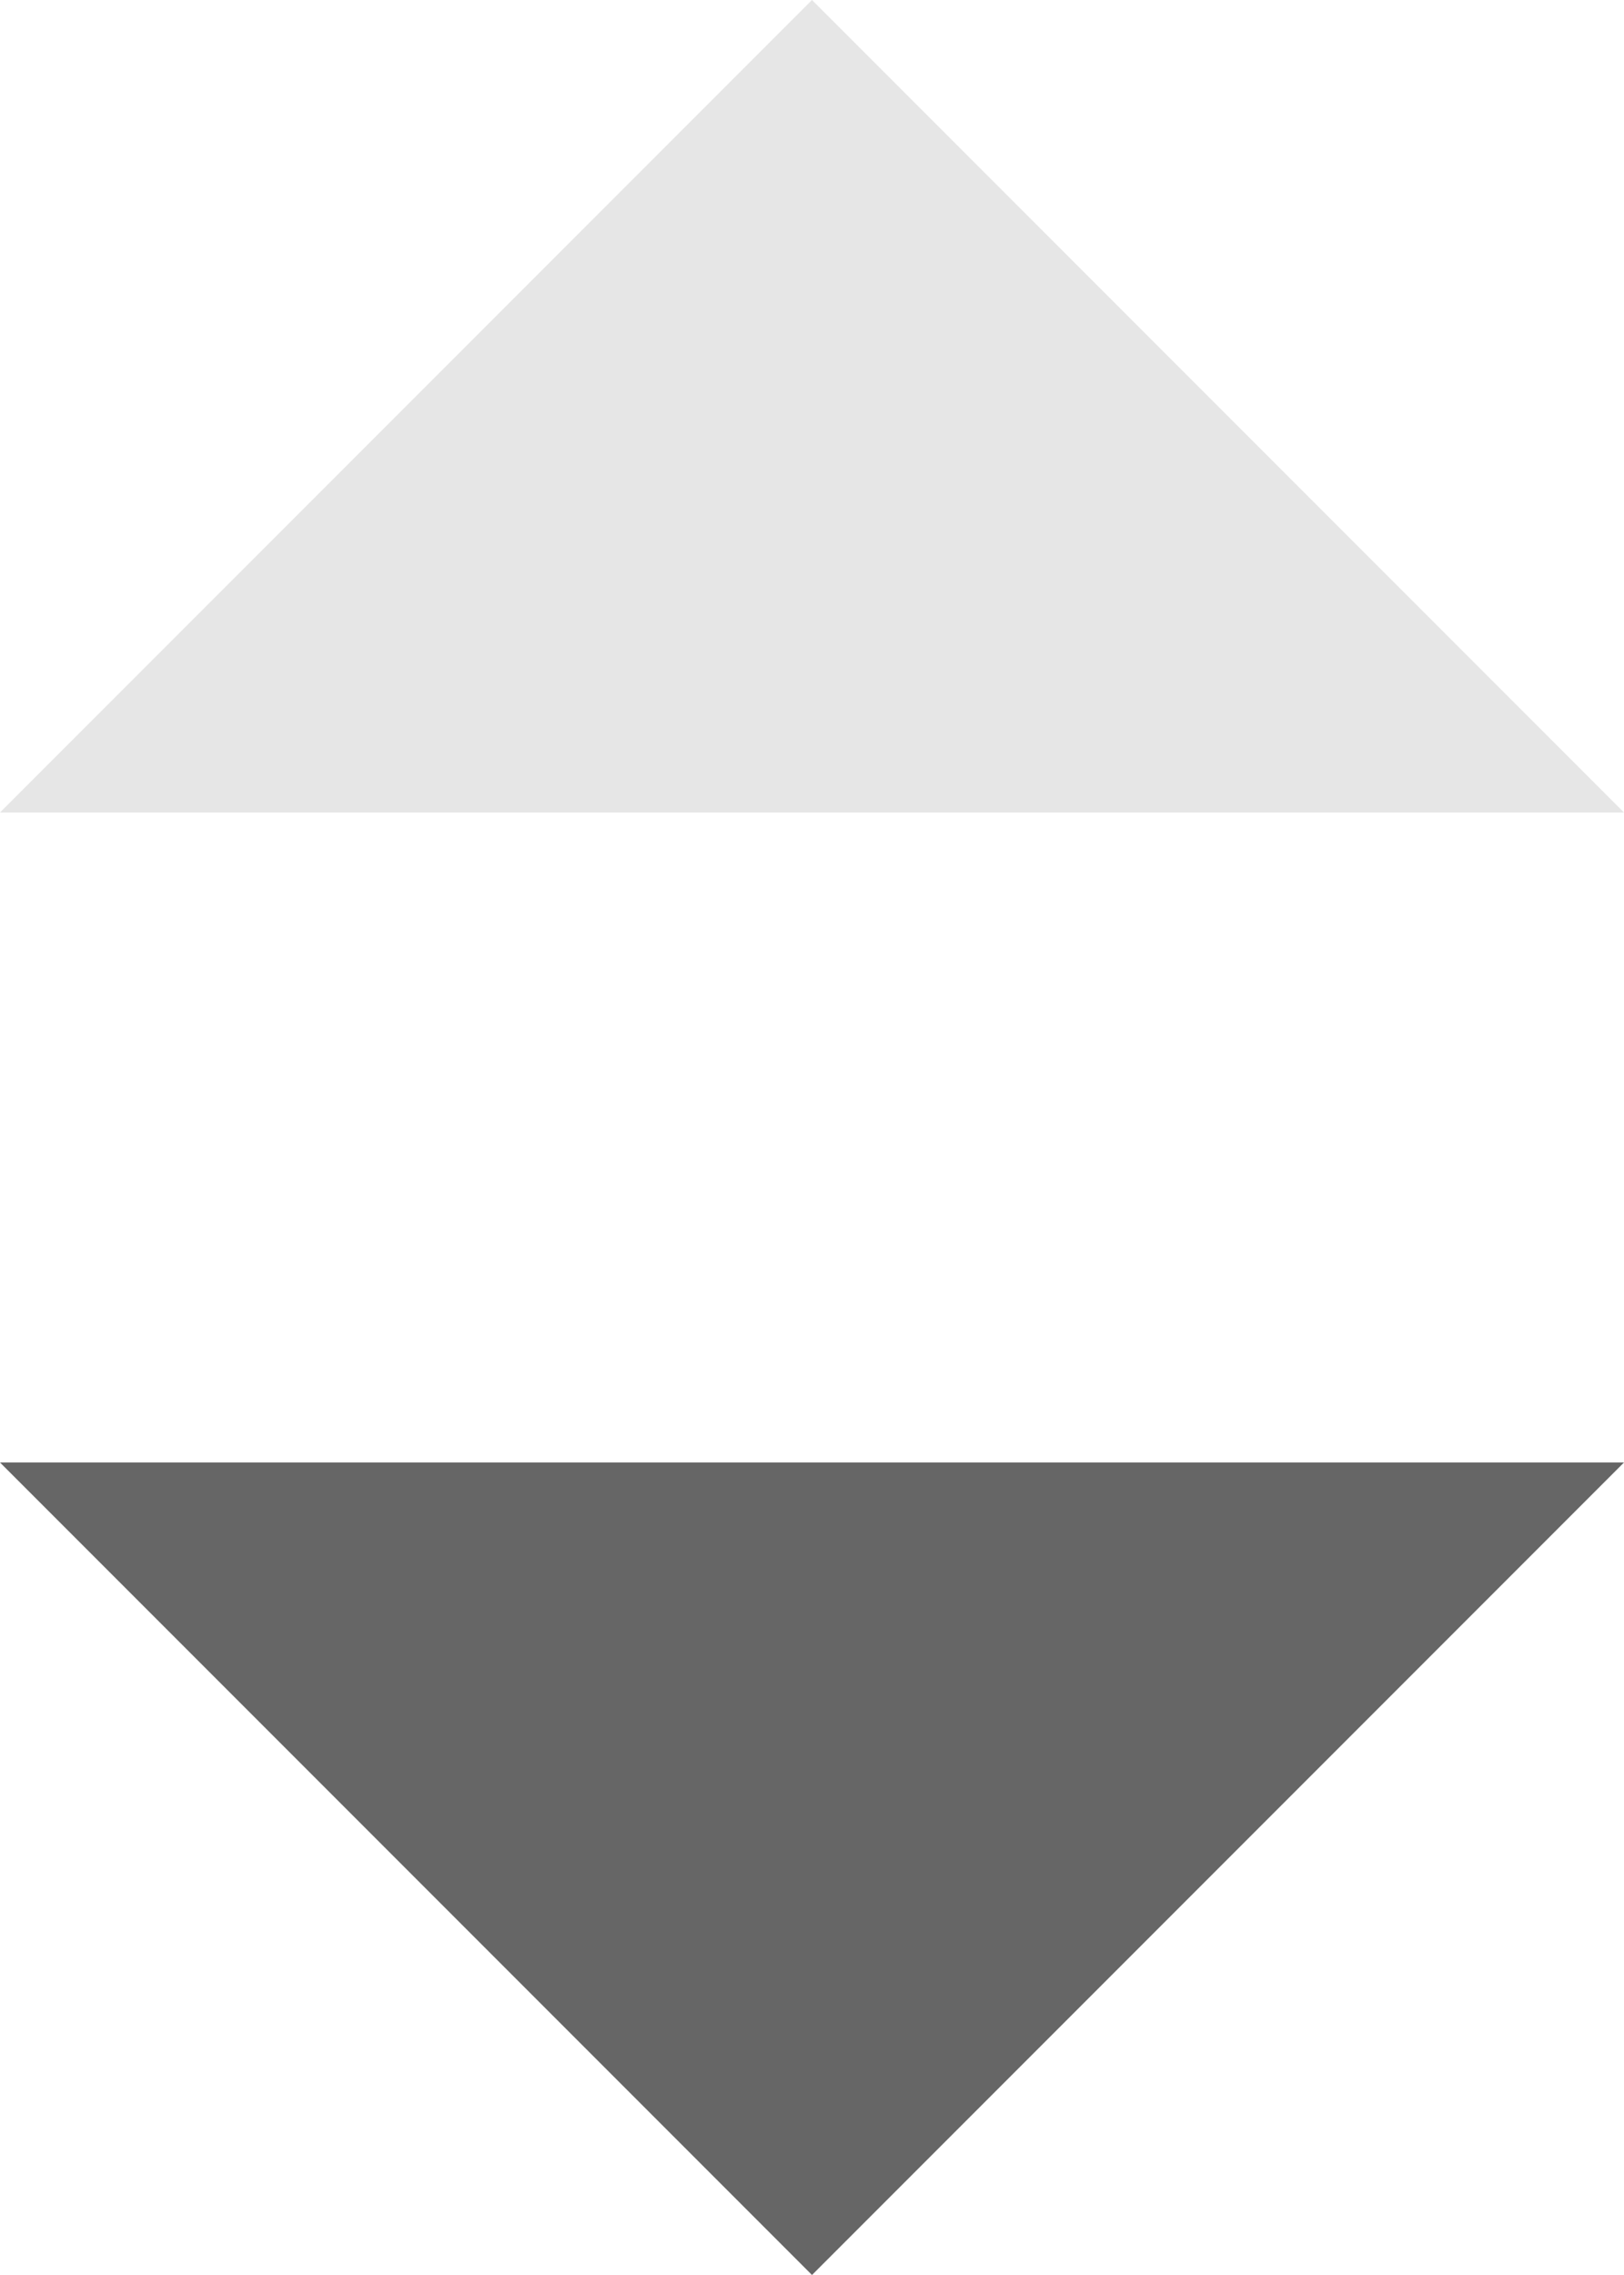 <svg xmlns="http://www.w3.org/2000/svg" width="10" height="14" viewBox="0 0 10 14">
    <g id="sort_down" transform="translate(-316 -313.912)">
        <path id="Path_72" d="M5,0l5,5H0Z" transform="translate(326 327.912) rotate(180)" fill="#666"/>
        <path id="Path_74" d="M5,5l5-5H0Z" transform="translate(326 318.912) rotate(180)" fill="#e6e6e6"/>
    </g>
</svg>
